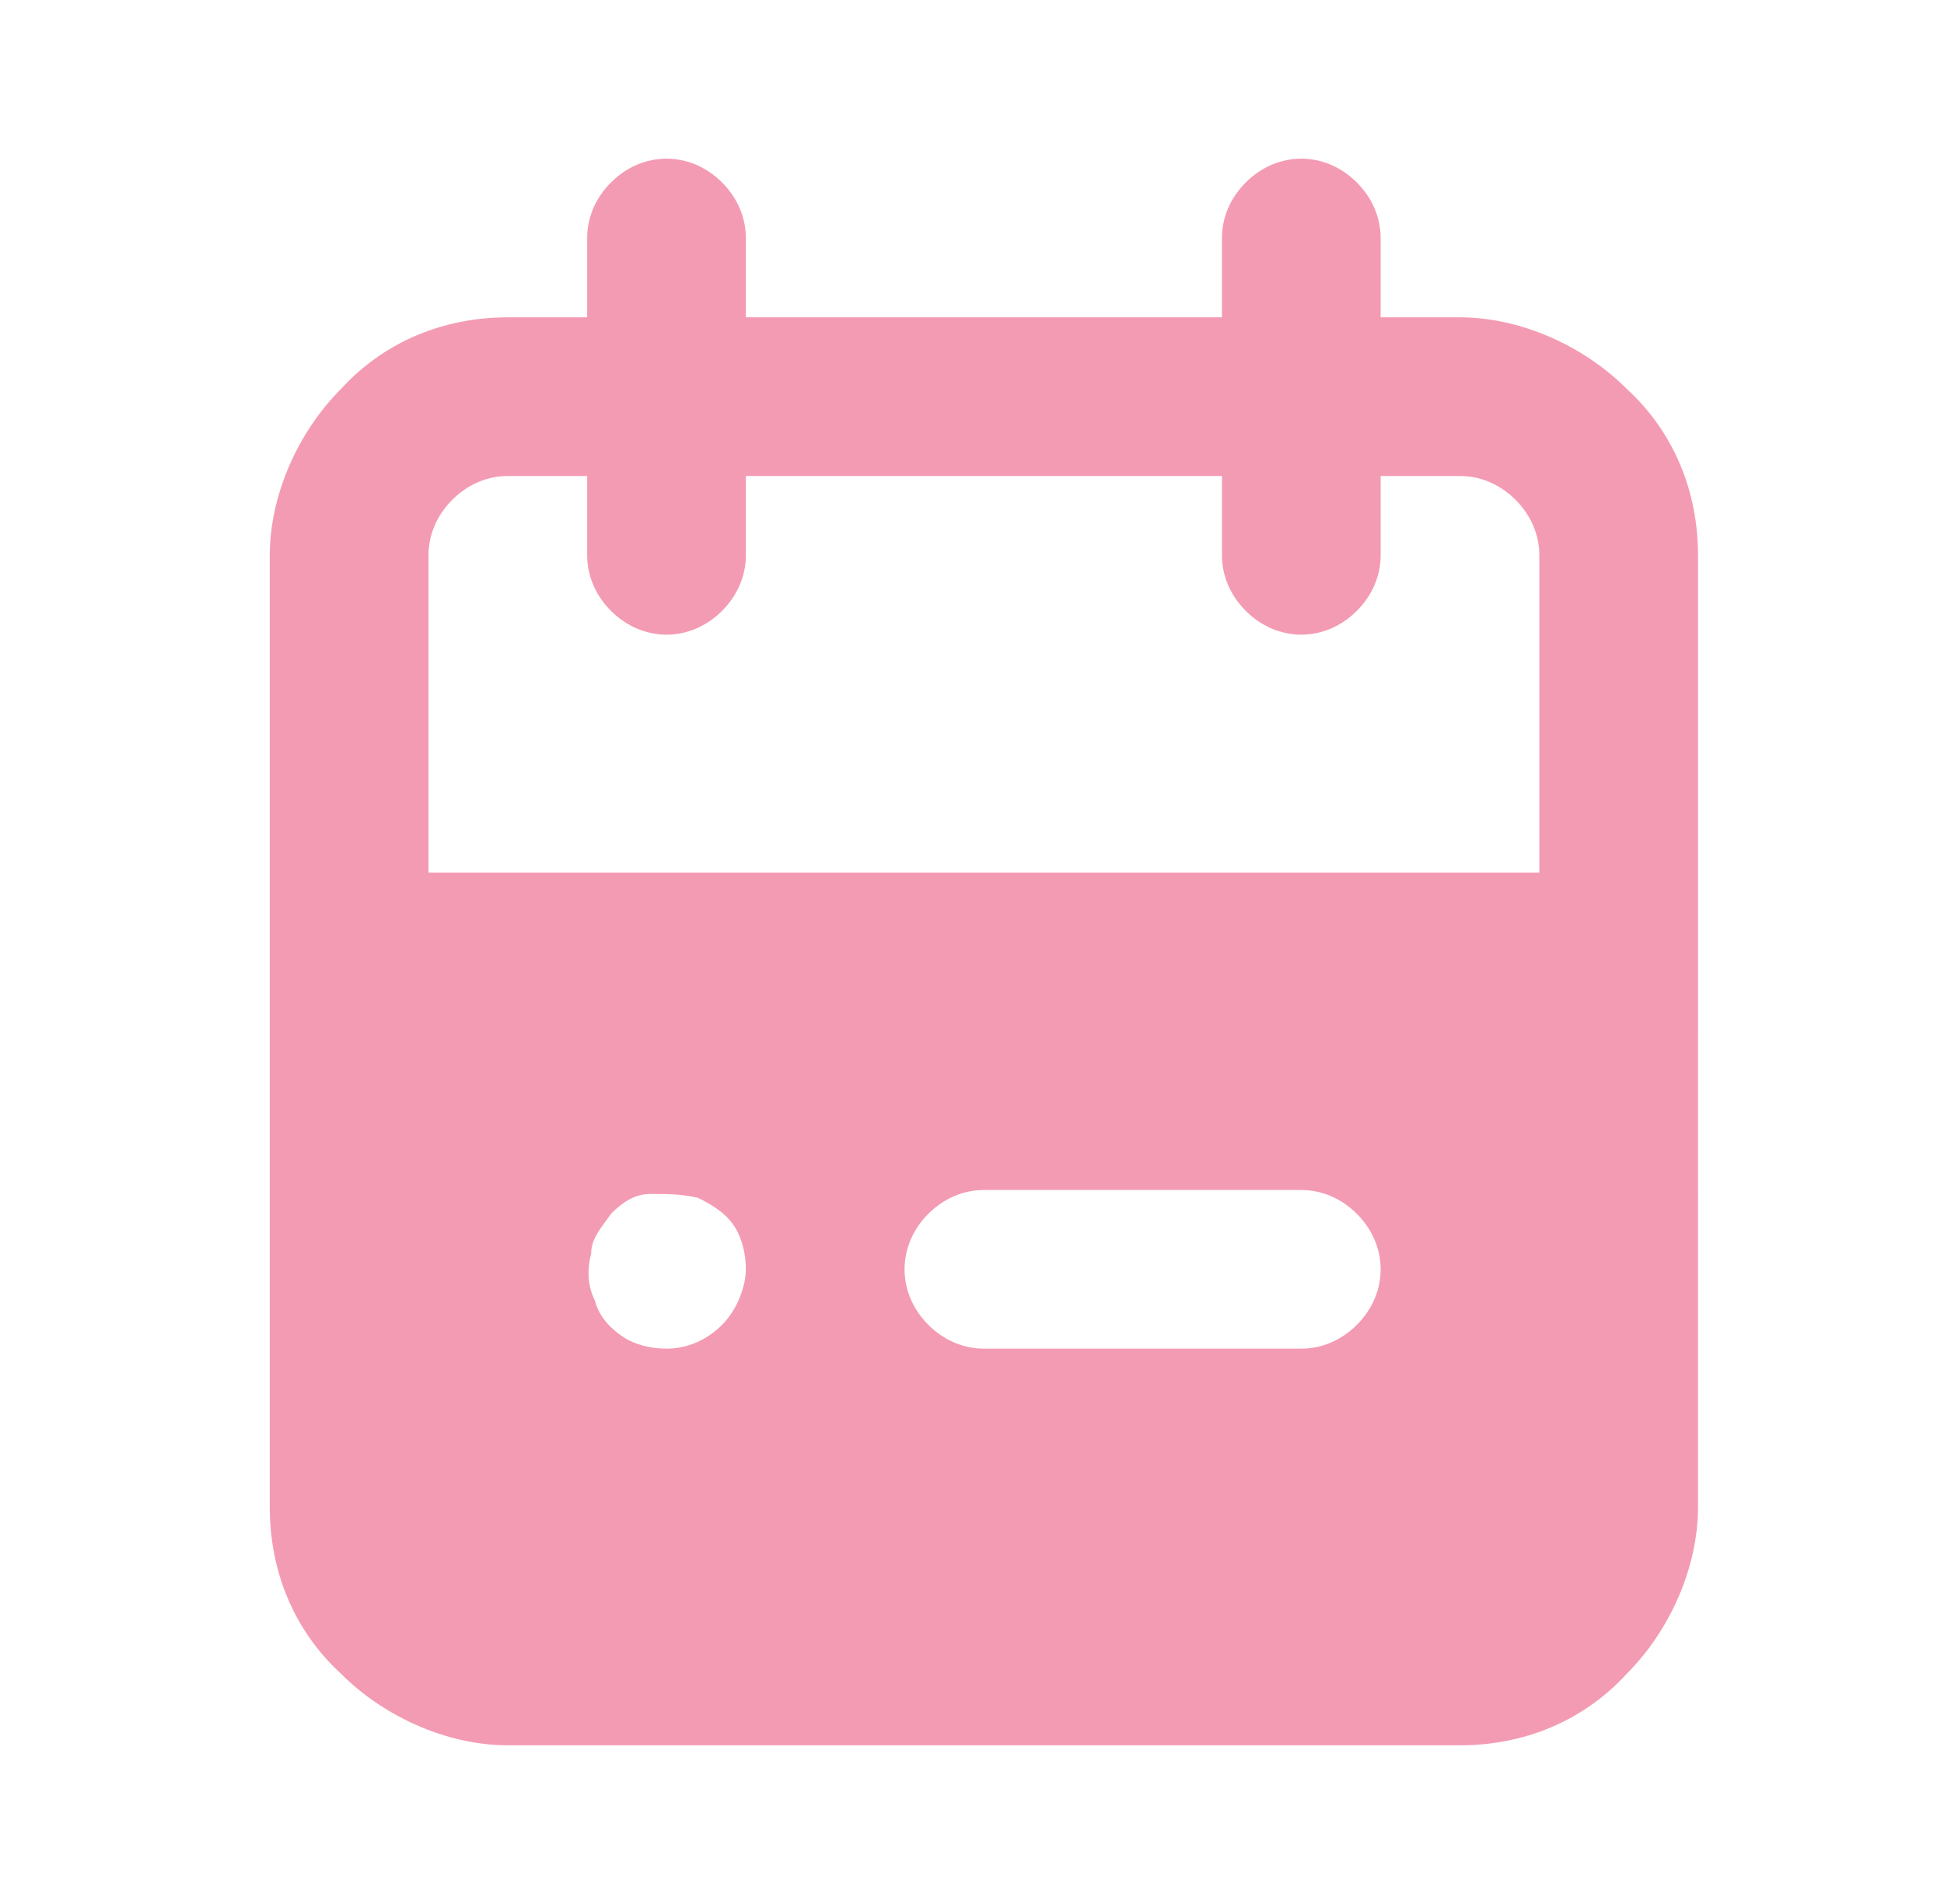 <?xml version="1.0" encoding="UTF-8"?>
<svg id="Layer_1" xmlns="http://www.w3.org/2000/svg" version="1.1" viewBox="0 0 49 48">
  <!-- Generator: Adobe Illustrator 29.0.1, SVG Export Plug-In . SVG Version: 2.1.0 Build 192)  -->
  <defs>
    <style>
      .st0 {
        fill: #f49bb4;
      }
    </style>
  </defs>
  <path class="st0" d="M36.8,8h-2v-2c0-.5-.2-1-.6-1.4-.4-.4-.9-.6-1.4-.6s-1,.2-1.4.6c-.4.4-.6.9-.6,1.4v2h-12v-2c0-.5-.2-1-.6-1.4-.4-.4-.9-.6-1.4-.6s-1,.2-1.4.6c-.4.4-.6.9-.6,1.4v2h-2c-1.6,0-3.1.6-4.2,1.8-1.1,1.1-1.8,2.7-1.8,4.2v24c0,1.6.6,3.1,1.8,4.2,1.1,1.1,2.7,1.8,4.2,1.8h24c1.6,0,3.1-.6,4.2-1.8,1.1-1.1,1.8-2.7,1.8-4.2V14c0-1.6-.6-3.1-1.8-4.2-1.1-1.1-2.7-1.8-4.2-1.8ZM16.8,34c-.4,0-.8-.1-1.1-.3-.3-.2-.6-.5-.7-.9-.2-.4-.2-.8-.1-1.2,0-.4.3-.7.5-1,.3-.3.6-.5,1-.5.4,0,.8,0,1.2.1.4.2.7.4.9.7.2.3.3.7.3,1.1s-.2,1-.6,1.4c-.4.4-.9.6-1.4.6ZM32.8,34h-8c-.5,0-1-.2-1.4-.6-.4-.4-.6-.9-.6-1.4s.2-1,.6-1.4c.4-.4.9-.6,1.4-.6h8c.5,0,1,.2,1.4.6.4.4.6.9.6,1.4s-.2,1-.6,1.4c-.4.4-.9.6-1.4.6ZM38.8,22H10.8v-8c0-.5.2-1,.6-1.4.4-.4.9-.6,1.4-.6h2v2c0,.5.2,1,.6,1.4.4.4.9.6,1.4.6s1-.2,1.4-.6c.4-.4.6-.9.6-1.4v-2h12v2c0,.5.2,1,.6,1.4.4.4.9.6,1.4.6s1-.2,1.4-.6c.4-.4.6-.9.6-1.4v-2h2c.5,0,1,.2,1.4.6.4.4.6.9.6,1.4v8Z"/>
</svg>